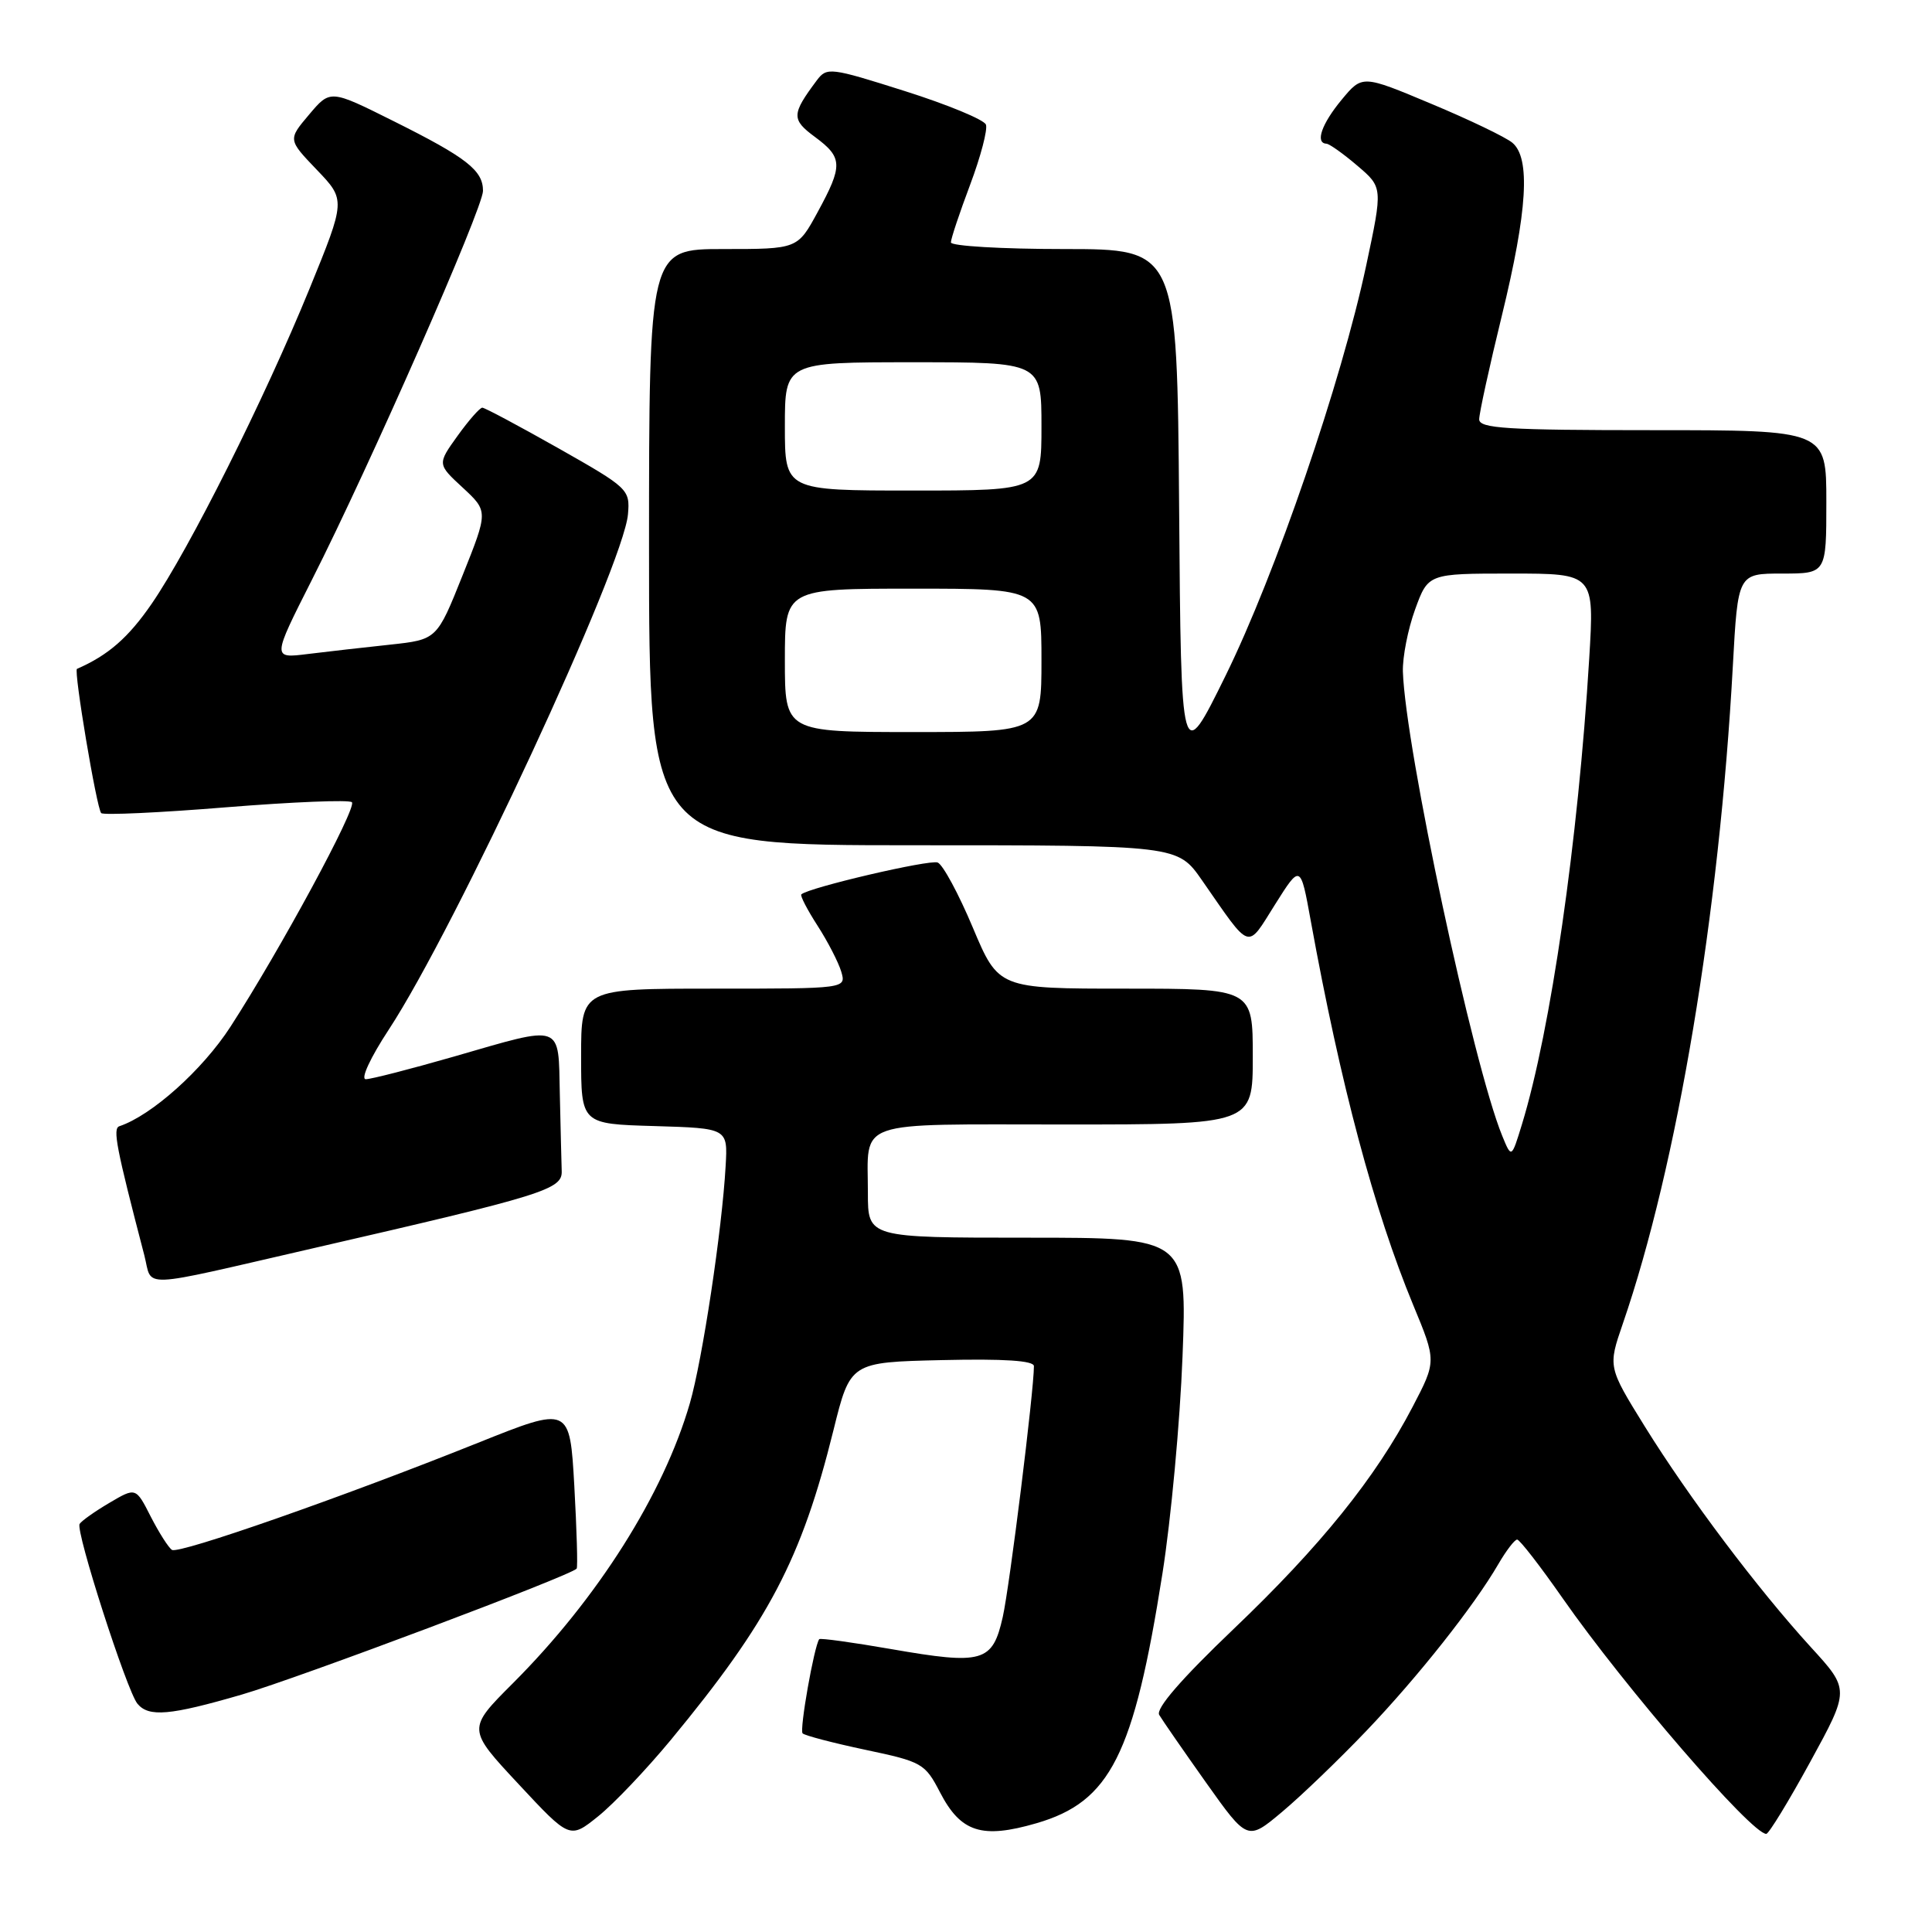 <?xml version="1.0" encoding="UTF-8" standalone="no"?>
<!DOCTYPE svg PUBLIC "-//W3C//DTD SVG 1.1//EN" "http://www.w3.org/Graphics/SVG/1.1/DTD/svg11.dtd" >
<svg xmlns="http://www.w3.org/2000/svg" xmlns:xlink="http://www.w3.org/1999/xlink" version="1.1" viewBox="0 0 256 256">
 <g >
 <path fill="currentColor"
d=" M 88.87 230.57 C 101.90 214.80 106.20 206.60 110.44 189.50 C 112.67 180.50 112.67 180.50 124.84 180.22 C 133.04 180.03 137.00 180.29 137.00 181.02 C 137.00 184.33 133.78 210.23 132.87 214.26 C 131.52 220.26 130.25 220.63 118.07 218.51 C 112.95 217.62 108.67 217.03 108.55 217.20 C 107.87 218.16 105.91 229.24 106.35 229.68 C 106.64 229.97 110.39 230.95 114.68 231.86 C 122.18 233.44 122.57 233.66 124.56 237.50 C 127.31 242.80 130.10 243.69 137.33 241.59 C 147.13 238.74 150.23 232.60 154.03 208.50 C 155.16 201.35 156.36 188.41 156.69 179.75 C 157.30 164.00 157.30 164.00 136.15 164.00 C 115.00 164.00 115.00 164.00 115.00 158.08 C 115.00 148.25 112.85 149.00 141.11 149.00 C 166.00 149.00 166.00 149.00 166.00 140.00 C 166.00 131.00 166.00 131.00 149.15 131.00 C 132.31 131.00 132.31 131.00 128.90 122.90 C 127.03 118.45 124.94 114.57 124.25 114.29 C 123.19 113.86 107.14 117.61 106.18 118.51 C 106.00 118.68 106.97 120.55 108.33 122.66 C 109.69 124.77 111.10 127.51 111.47 128.75 C 112.13 131.00 112.13 131.00 94.57 131.00 C 77.00 131.00 77.00 131.00 77.00 139.96 C 77.00 148.93 77.00 148.93 86.72 149.21 C 96.44 149.50 96.44 149.50 96.15 154.50 C 95.68 162.95 93.07 180.21 91.41 185.94 C 87.92 197.99 79.17 211.83 67.96 223.04 C 61.90 229.10 61.90 229.10 68.70 236.39 C 75.50 243.69 75.50 243.69 79.26 240.67 C 81.33 239.01 85.65 234.46 88.87 230.57 Z  M 181.05 229.35 C 187.88 222.20 195.32 212.80 198.54 207.25 C 199.58 205.46 200.70 204.00 201.03 204.00 C 201.36 204.00 204.07 207.49 207.04 211.75 C 215.26 223.53 232.08 243.00 234.04 243.00 C 234.37 243.00 237.00 238.70 239.87 233.45 C 245.10 223.89 245.10 223.89 239.95 218.26 C 232.88 210.51 223.82 198.48 217.96 189.04 C 213.06 181.13 213.06 181.13 215.03 175.40 C 222.24 154.47 227.81 121.16 229.61 88.25 C 230.28 76.00 230.28 76.00 236.14 76.00 C 242.00 76.00 242.00 76.00 242.00 66.50 C 242.00 57.00 242.00 57.00 219.00 57.00 C 199.65 57.00 196.00 56.77 196.00 55.56 C 196.00 54.77 197.35 48.59 199.00 41.84 C 202.40 27.90 202.82 20.93 200.39 18.91 C 199.50 18.17 194.67 15.85 189.64 13.75 C 180.51 9.92 180.51 9.92 177.78 13.21 C 175.12 16.42 174.24 18.96 175.75 19.04 C 176.16 19.06 178.01 20.38 179.86 21.96 C 183.23 24.83 183.23 24.83 181.03 35.17 C 177.74 50.63 169.01 76.09 162.38 89.56 C 156.50 101.50 156.50 101.50 156.24 67.25 C 155.97 33.00 155.97 33.00 140.99 33.00 C 132.74 33.00 126.00 32.60 126.00 32.12 C 126.00 31.63 127.15 28.19 128.55 24.47 C 129.95 20.74 130.89 17.16 130.64 16.51 C 130.39 15.86 125.56 13.86 119.90 12.07 C 110.00 8.93 109.56 8.88 108.23 10.65 C 104.87 15.15 104.85 15.83 107.99 18.15 C 111.68 20.88 111.71 21.92 108.34 28.11 C 105.68 33.00 105.68 33.00 95.84 33.00 C 86.00 33.00 86.00 33.00 86.00 72.50 C 86.00 112.00 86.00 112.00 121.02 112.00 C 156.04 112.00 156.04 112.00 159.27 116.64 C 165.87 126.13 165.14 125.89 168.95 119.85 C 172.32 114.50 172.32 114.50 173.68 122.00 C 177.63 143.73 182.08 160.41 187.26 172.93 C 190.34 180.36 190.34 180.36 187.17 186.43 C 182.28 195.80 174.99 204.85 163.43 215.88 C 156.50 222.50 153.12 226.41 153.60 227.23 C 154.01 227.93 156.81 231.97 159.82 236.22 C 165.30 243.93 165.30 243.93 169.90 240.07 C 172.43 237.95 177.45 233.12 181.05 229.35 Z  M 32.04 224.54 C 39.52 222.36 75.69 208.76 76.41 207.85 C 76.57 207.66 76.42 202.73 76.10 196.90 C 75.50 186.31 75.50 186.31 63.34 191.18 C 45.43 198.36 23.73 205.95 22.79 205.37 C 22.34 205.09 21.08 203.11 19.98 200.97 C 18.00 197.07 18.00 197.07 14.49 199.14 C 12.57 200.27 10.79 201.53 10.55 201.93 C 9.98 202.84 16.81 224.06 18.21 225.75 C 19.71 227.56 22.52 227.31 32.04 224.54 Z  M 41.50 165.40 C 72.08 158.37 74.51 157.61 74.43 155.19 C 74.39 153.98 74.28 149.40 74.18 145.00 C 73.97 135.49 74.77 135.78 60.12 140.01 C 54.41 141.65 49.17 143.00 48.47 143.00 C 47.75 143.00 49.07 140.15 51.52 136.42 C 60.34 122.98 82.63 74.97 83.21 68.14 C 83.49 64.86 83.27 64.65 74.00 59.40 C 68.78 56.45 64.23 54.02 63.91 54.02 C 63.59 54.01 62.11 55.69 60.63 57.75 C 57.94 61.50 57.94 61.50 61.32 64.62 C 64.69 67.75 64.69 67.75 61.29 76.25 C 57.89 84.75 57.89 84.75 51.69 85.42 C 48.29 85.78 43.38 86.34 40.78 86.66 C 36.06 87.25 36.06 87.25 41.31 76.87 C 48.99 61.72 64.00 27.58 64.00 25.29 C 64.00 22.57 61.85 20.89 52.13 16.04 C 43.76 11.86 43.76 11.86 40.96 15.18 C 38.15 18.50 38.15 18.50 41.98 22.50 C 45.81 26.50 45.81 26.50 41.00 38.29 C 35.02 52.92 25.10 72.72 20.10 80.00 C 17.01 84.49 14.35 86.82 10.20 88.63 C 9.74 88.83 12.81 107.14 13.41 107.74 C 13.70 108.03 21.15 107.69 29.97 106.97 C 38.79 106.26 46.29 105.95 46.63 106.30 C 47.33 107.00 37.11 125.89 30.53 136.06 C 26.84 141.76 20.10 147.80 15.82 149.23 C 14.91 149.53 15.39 152.02 19.12 166.32 C 20.27 170.74 17.83 170.84 41.50 165.40 Z  M 199.05 150.50 C 195.19 141.06 186.22 99.11 185.89 89.00 C 185.83 87.08 186.56 83.36 187.51 80.75 C 189.24 76.00 189.24 76.00 200.25 76.00 C 211.26 76.00 211.26 76.00 210.58 87.25 C 209.11 111.42 205.48 136.54 201.66 149.00 C 200.28 153.50 200.28 153.50 199.05 150.50 Z  M 104.00 87.50 C 104.00 78.00 104.00 78.00 121.00 78.00 C 138.00 78.00 138.00 78.00 138.00 87.50 C 138.00 97.00 138.00 97.00 121.00 97.00 C 104.00 97.00 104.00 97.00 104.00 87.50 Z  M 104.00 56.50 C 104.00 48.00 104.00 48.00 121.00 48.00 C 138.00 48.00 138.00 48.00 138.00 56.50 C 138.00 65.00 138.00 65.00 121.00 65.00 C 104.00 65.00 104.00 65.00 104.00 56.50 Z "/>
</g>
</svg>